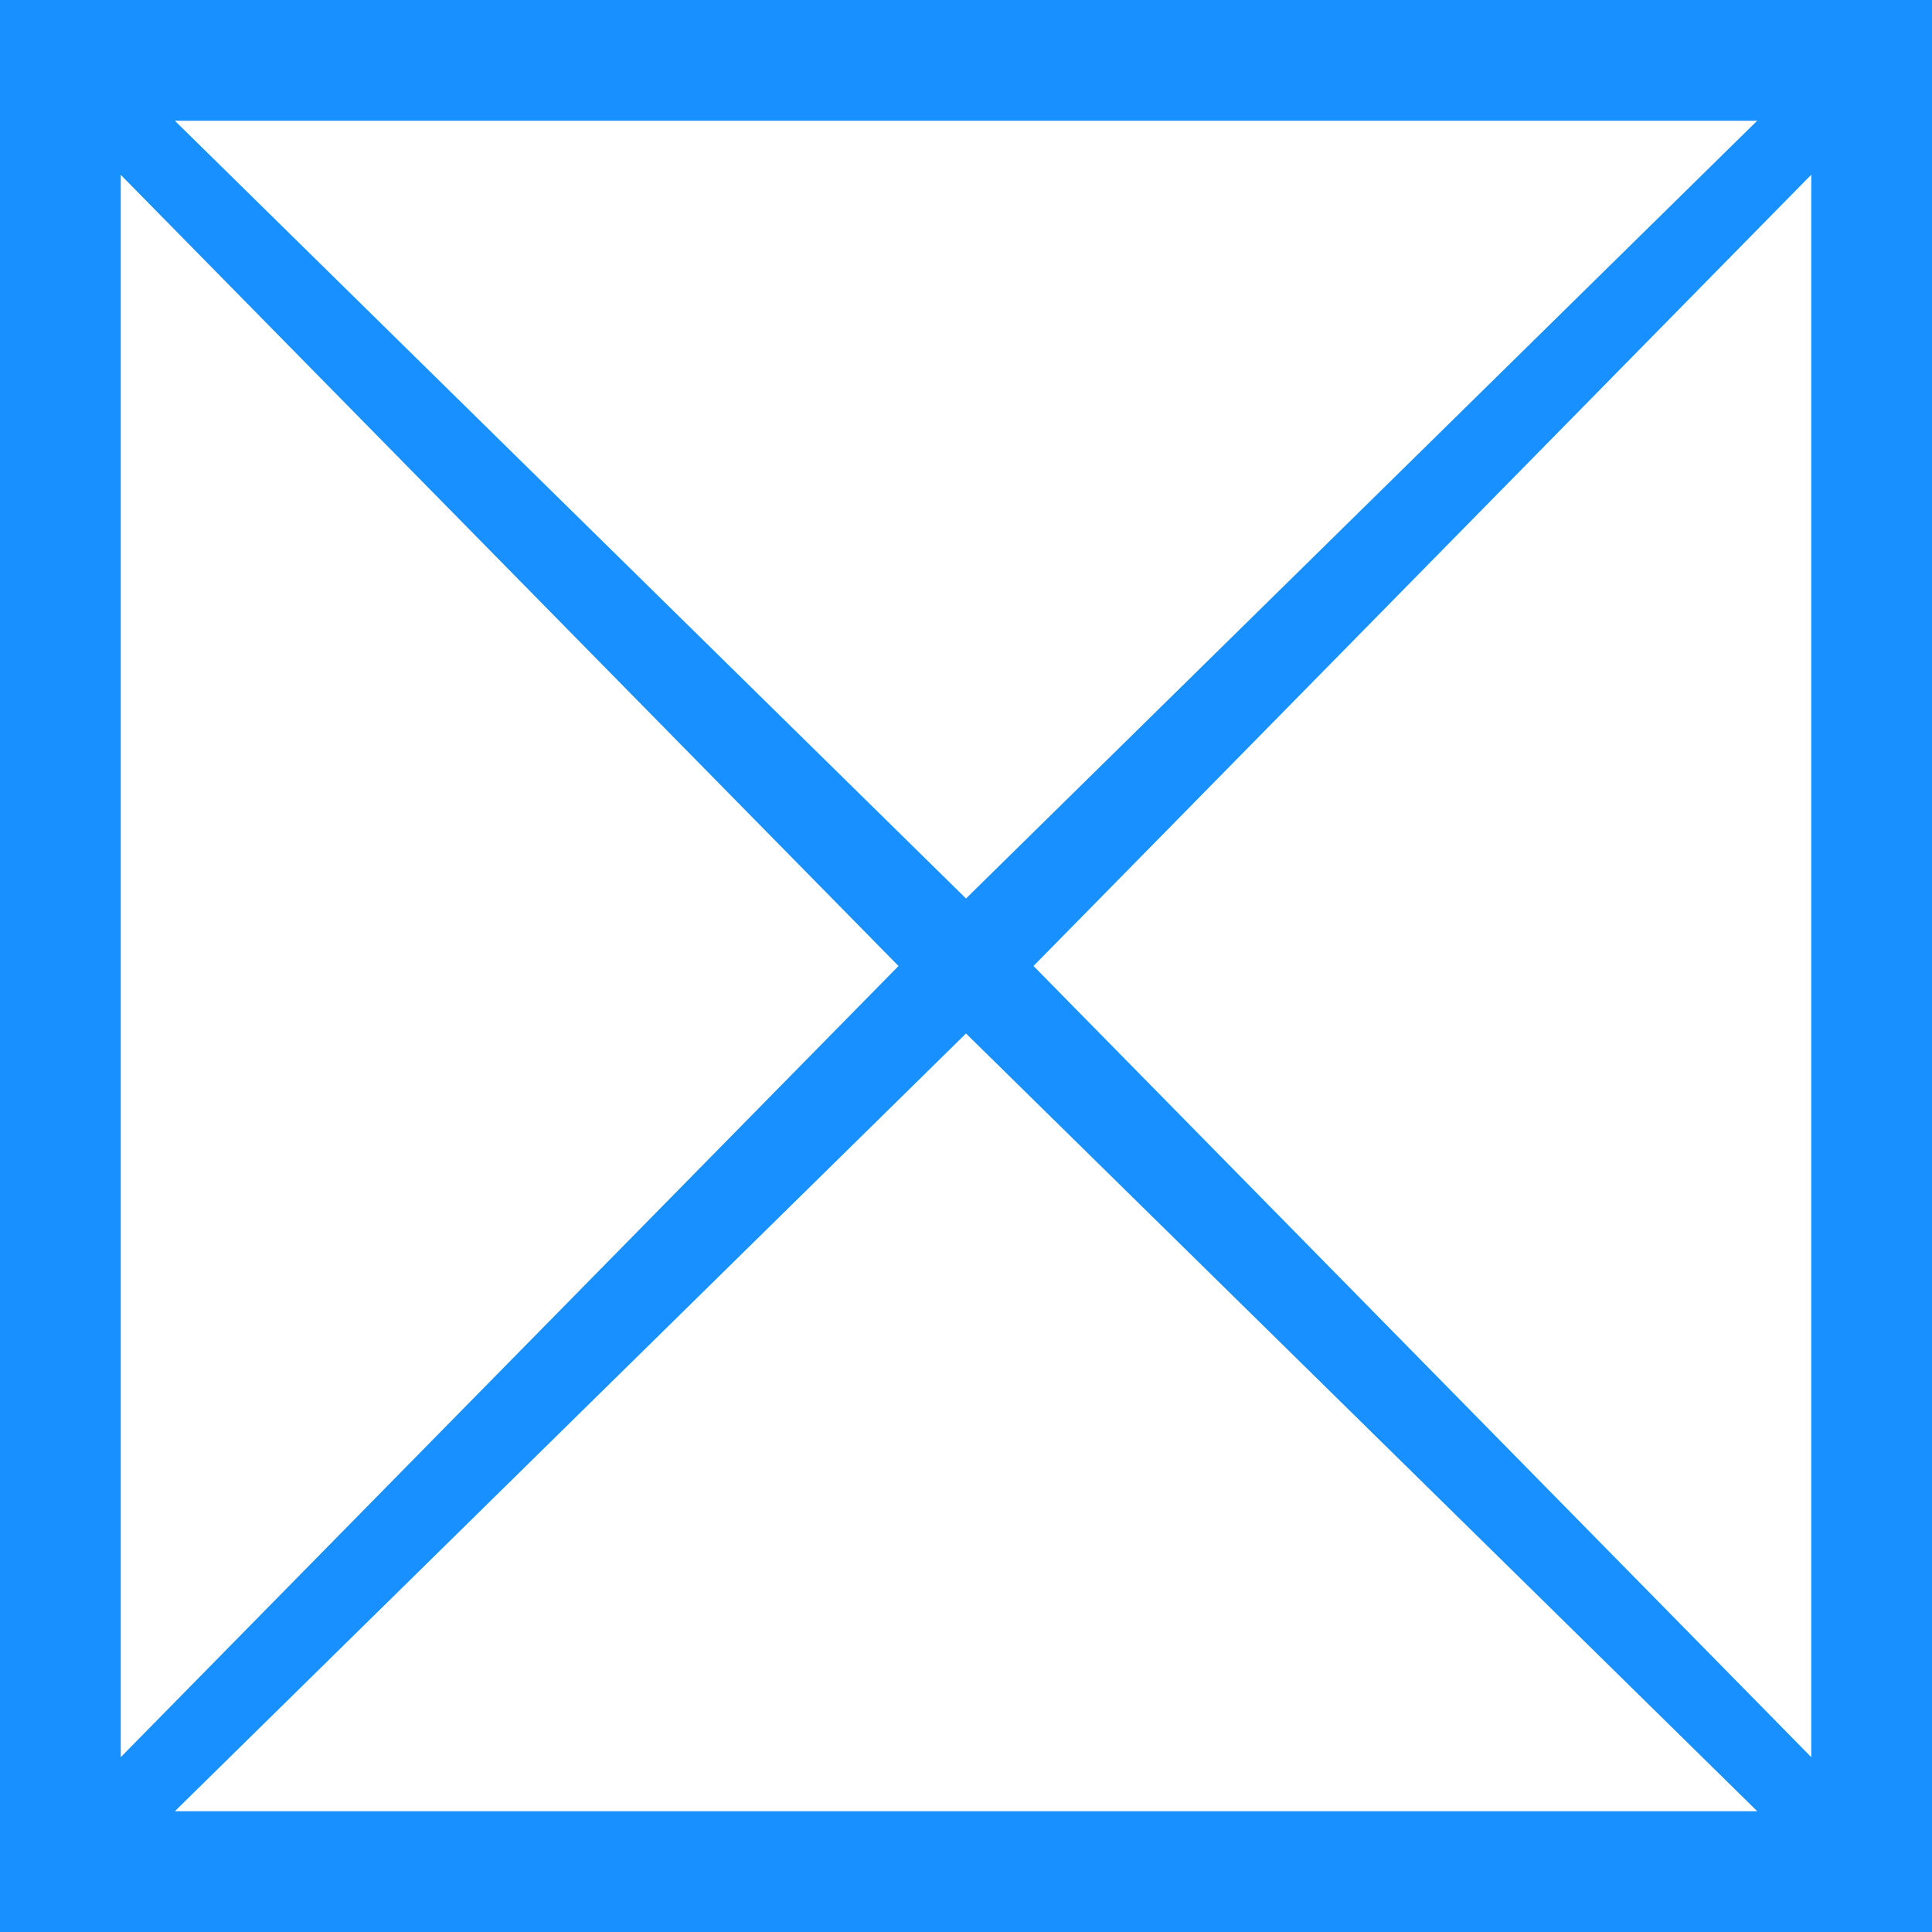﻿<?xml version="1.0" encoding="utf-8"?>
<svg version="1.1" xmlns:xlink="http://www.w3.org/1999/xlink" width="16px" height="16px" xmlns="http://www.w3.org/2000/svg">
  <g transform="matrix(1 0 0 1 -316 -542 )">
    <path d="M 0 0  L 16 0  L 16 16  L 0 16  L 0 0  Z M 8 8.559  L 1.448 15  L 14.553 15  L 8 8.559  Z M 15 14.552  L 15 1.447  L 8.559 8  L 15 14.552  Z M 7.441 8  L 1 1.448  L 1 14.552  L 7.441 8  Z M 8 7.441  L 14.552 1  L 1.448 1  L 8 7.441  Z " fill-rule="nonzero" fill="#1890ff" stroke="none" transform="matrix(1 0 0 1 316 542 )" />
  </g>
</svg>
